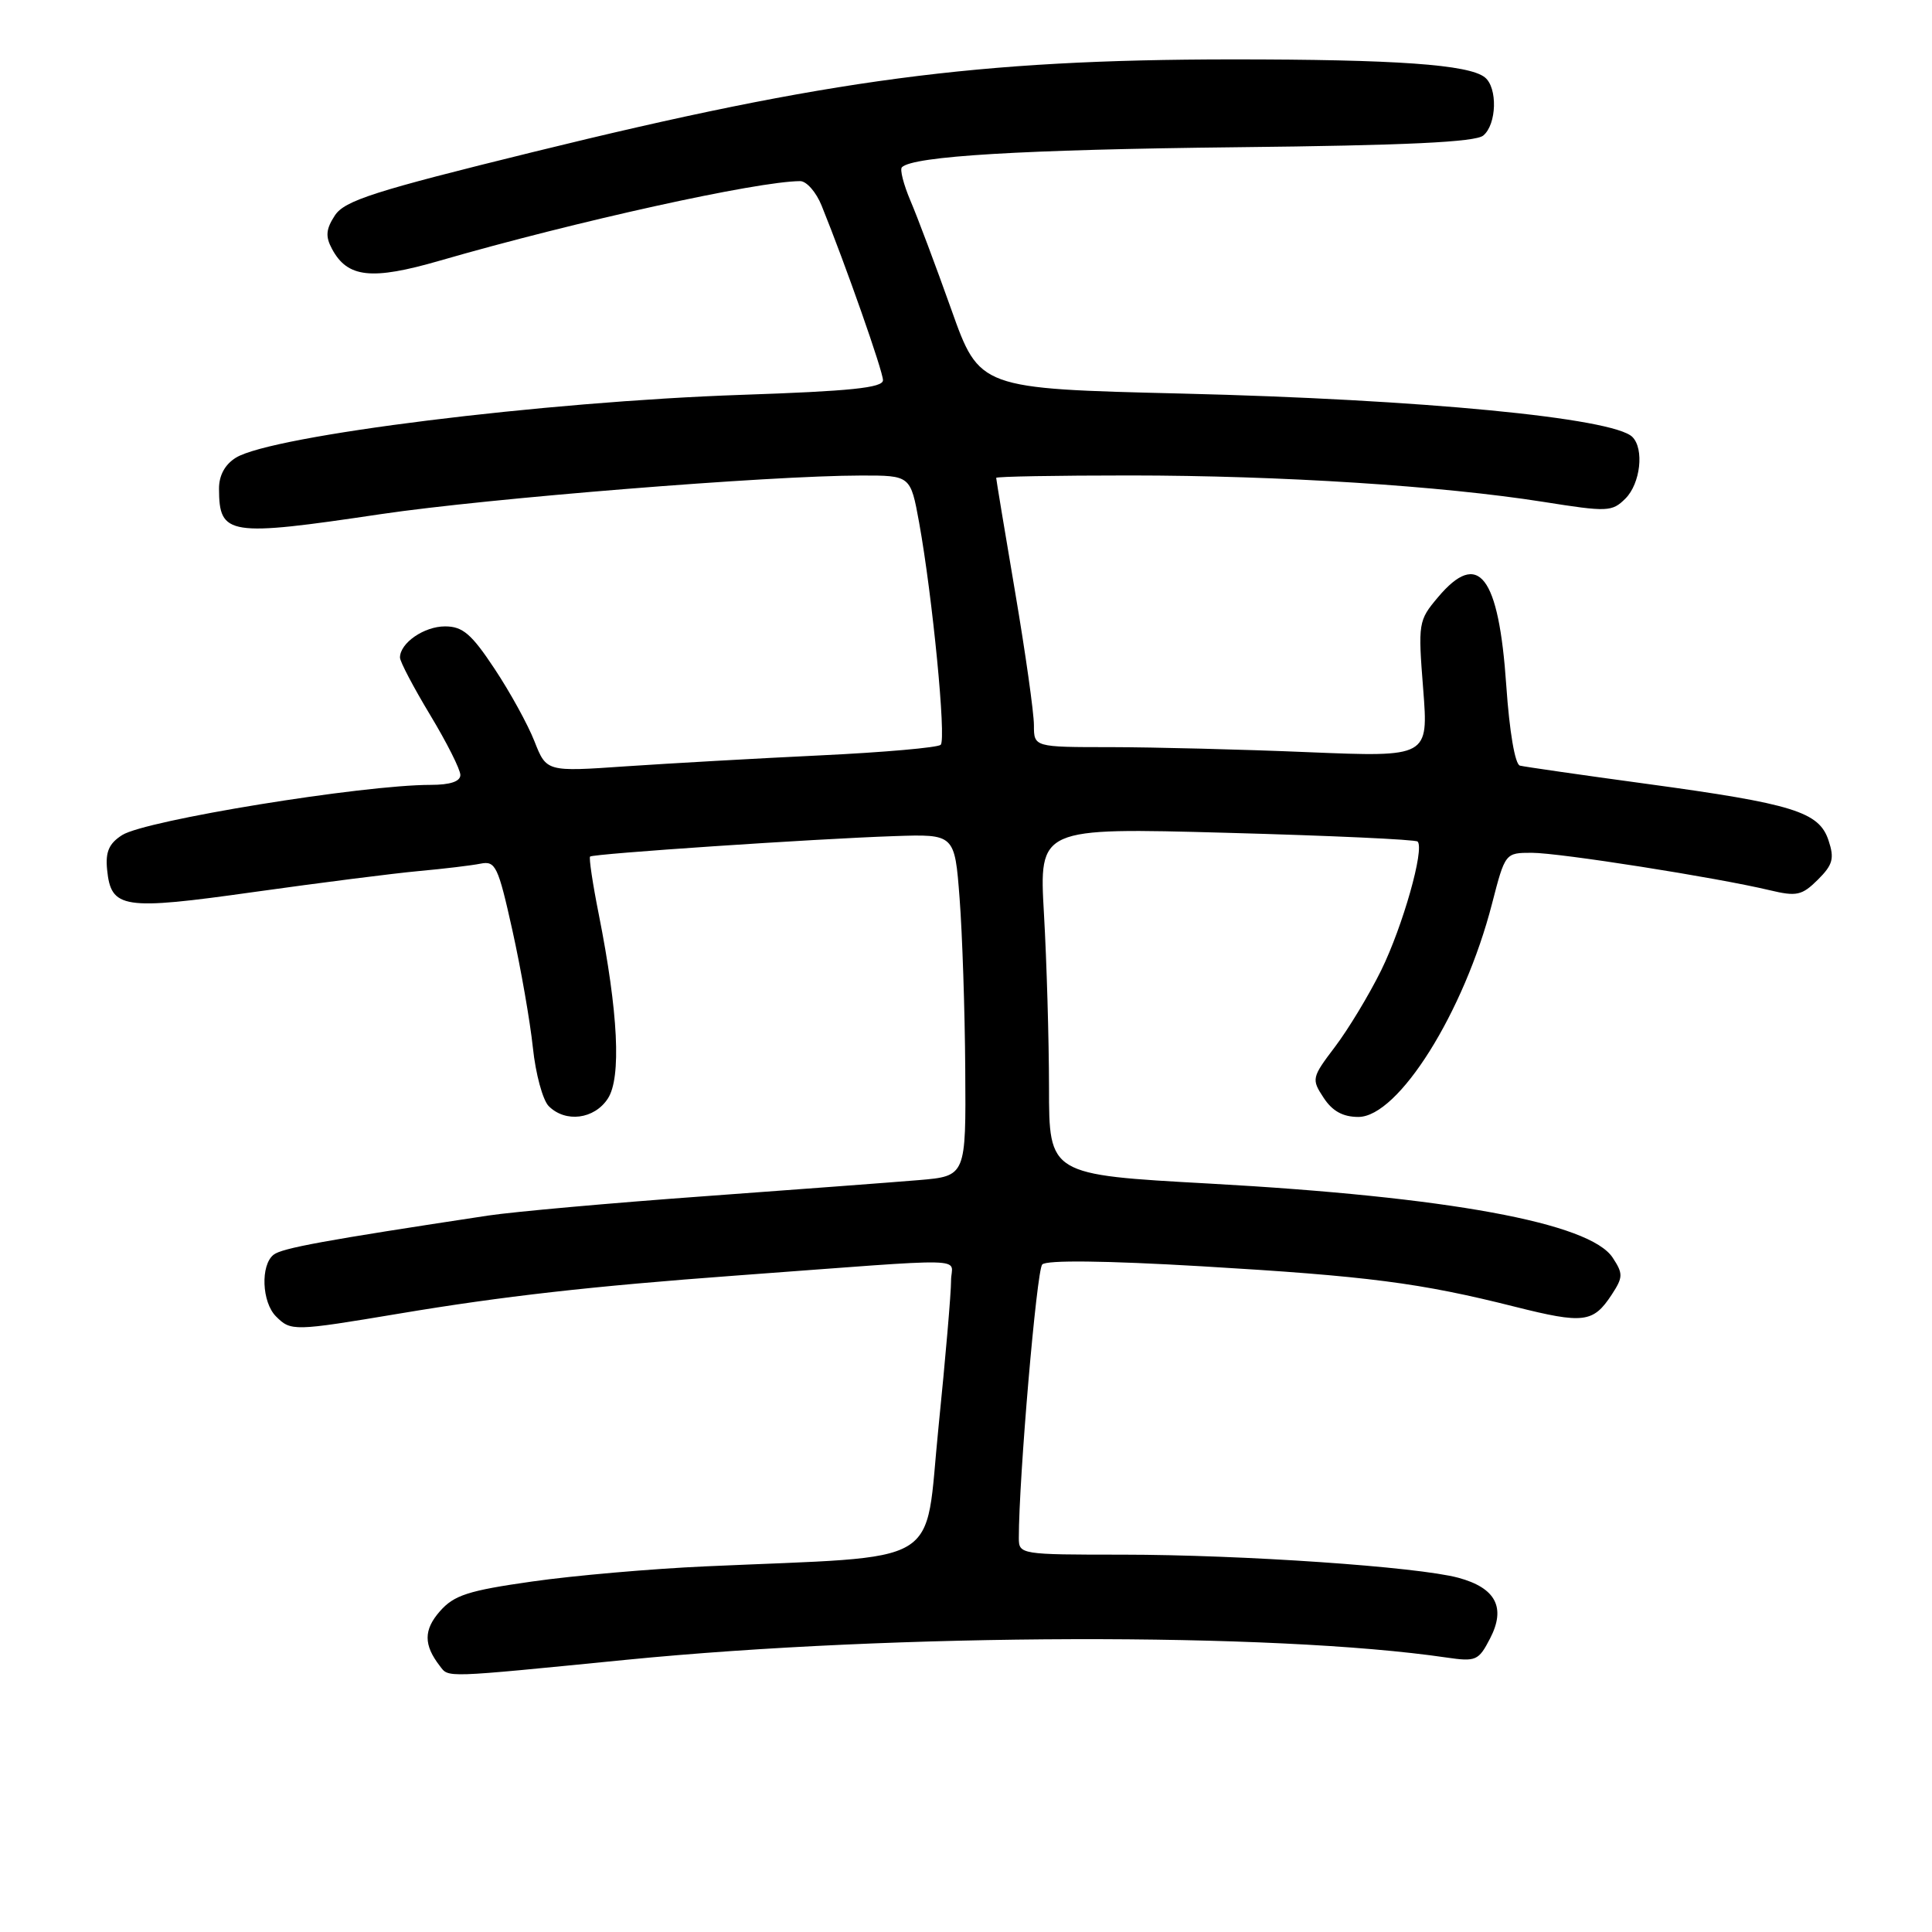 <?xml version="1.0" encoding="UTF-8" standalone="no"?>
<!DOCTYPE svg PUBLIC "-//W3C//DTD SVG 1.1//EN" "http://www.w3.org/Graphics/SVG/1.1/DTD/svg11.dtd" >
<svg xmlns="http://www.w3.org/2000/svg" xmlns:xlink="http://www.w3.org/1999/xlink" version="1.1" viewBox="0 0 256 256">
 <g >
 <path fill="currentColor"
d=" M 83.00 219.93 C 118.69 216.41 168.77 216.27 191.66 219.63 C 195.57 220.20 195.92 220.05 197.44 217.11 C 199.57 213.01 198.20 210.40 193.23 209.06 C 187.79 207.60 164.61 206.01 148.75 206.00 C 135.21 206.00 135.00 205.97 135.00 203.78 C 135.00 195.87 137.36 168.33 138.10 167.55 C 138.67 166.95 146.45 167.04 159.25 167.79 C 181.26 169.09 188.16 169.98 200.74 173.15 C 209.85 175.44 211.11 175.28 213.56 171.55 C 215.07 169.24 215.09 168.78 213.69 166.65 C 210.67 162.03 191.87 158.58 160.25 156.83 C 139.00 155.66 139.00 155.66 139.00 144.08 C 138.99 137.71 138.69 127.36 138.33 121.09 C 137.68 109.67 137.68 109.67 162.52 110.35 C 176.18 110.72 187.58 111.24 187.84 111.51 C 188.79 112.46 185.88 122.73 183.02 128.56 C 181.41 131.83 178.65 136.39 176.90 138.70 C 173.81 142.78 173.76 142.99 175.38 145.45 C 176.54 147.23 177.94 148.00 179.99 148.00 C 185.29 148.00 194.00 134.12 197.70 119.75 C 199.44 113.02 199.45 113.00 202.97 113.00 C 206.63 113.00 227.48 116.28 234.50 117.96 C 238.06 118.81 238.76 118.66 240.87 116.57 C 242.86 114.59 243.09 113.76 242.29 111.36 C 241.04 107.57 237.63 106.51 218.16 103.86 C 209.55 102.69 202.00 101.60 201.40 101.45 C 200.75 101.29 200.01 96.97 199.59 90.84 C 198.59 76.22 195.90 72.76 190.53 79.15 C 187.94 82.22 187.89 82.55 188.58 91.31 C 189.28 100.32 189.28 100.32 173.39 99.67 C 164.65 99.30 152.89 99.01 147.25 99.00 C 137.00 99.00 137.00 99.00 137.00 96.08 C 137.00 94.47 135.88 86.52 134.50 78.40 C 133.12 70.28 132.00 63.50 132.00 63.32 C 132.00 63.14 139.99 63.00 149.75 63.00 C 169.70 63.01 191.07 64.38 204.50 66.50 C 213.02 67.85 213.60 67.83 215.38 66.06 C 217.36 64.08 217.89 59.49 216.30 57.90 C 213.77 55.37 188.29 52.92 156.64 52.15 C 129.78 51.50 129.78 51.50 126.05 41.00 C 123.99 35.22 121.56 28.74 120.64 26.60 C 119.73 24.45 119.21 22.45 119.51 22.16 C 120.98 20.69 135.50 19.82 163.79 19.51 C 186.34 19.27 195.50 18.83 196.54 17.96 C 198.33 16.48 198.46 11.61 196.75 10.25 C 194.63 8.55 184.95 7.87 163.29 7.87 C 129.56 7.89 109.85 10.50 70.70 20.13 C 49.55 25.33 45.67 26.58 44.37 28.55 C 43.19 30.36 43.10 31.33 43.99 32.98 C 46.04 36.81 49.22 37.16 58.24 34.55 C 76.28 29.33 100.35 24.02 106.03 24.00 C 106.87 24.00 108.15 25.46 108.87 27.25 C 112.07 35.15 117.00 49.20 117.00 50.38 C 117.00 51.39 112.66 51.83 98.25 52.32 C 72.11 53.21 36.02 57.70 31.25 60.65 C 29.80 61.55 29.01 63.01 29.02 64.77 C 29.05 70.96 30.22 71.14 50.50 68.12 C 64.62 66.03 101.91 63.02 114.08 63.01 C 120.65 63.00 120.65 63.00 121.79 69.25 C 123.56 79.05 125.40 97.93 124.65 98.69 C 124.27 99.06 117.11 99.69 108.73 100.09 C 100.35 100.49 88.75 101.15 82.95 101.54 C 72.41 102.27 72.41 102.27 70.82 98.23 C 69.95 96.01 67.57 91.68 65.52 88.60 C 62.47 83.99 61.30 83.00 58.97 83.00 C 56.19 83.00 53.00 85.20 53.00 87.13 C 53.00 87.67 54.80 91.09 57.00 94.74 C 59.20 98.39 61.00 101.96 61.00 102.69 C 61.00 103.55 59.65 104.00 57.07 104.00 C 48.03 104.00 19.28 108.68 16.19 110.65 C 14.44 111.76 13.96 112.88 14.19 115.21 C 14.71 120.42 16.23 120.65 33.69 118.19 C 42.39 116.97 52.20 115.72 55.50 115.42 C 58.80 115.12 62.48 114.68 63.67 114.44 C 65.66 114.04 66.00 114.76 67.89 123.25 C 69.02 128.34 70.24 135.34 70.61 138.82 C 70.97 142.29 71.92 145.78 72.71 146.57 C 74.94 148.80 78.75 148.31 80.54 145.57 C 82.35 142.81 81.92 134.15 79.34 121.15 C 78.53 117.10 78.02 113.66 78.19 113.50 C 78.59 113.12 108.04 111.14 118.50 110.79 C 126.50 110.52 126.50 110.52 127.15 119.01 C 127.51 123.68 127.85 133.88 127.90 141.67 C 128.00 155.84 128.00 155.84 121.75 156.37 C 118.31 156.66 105.45 157.62 93.17 158.52 C 80.89 159.41 68.07 160.56 64.67 161.07 C 43.00 164.35 37.36 165.38 36.25 166.26 C 34.50 167.64 34.69 172.55 36.57 174.43 C 38.55 176.41 38.88 176.40 52.89 174.06 C 66.61 171.76 78.39 170.43 97.50 169.02 C 129.77 166.64 126.00 166.54 126.02 169.71 C 126.03 171.24 125.28 180.00 124.35 189.17 C 122.44 207.98 125.59 206.10 93.50 207.55 C 86.35 207.87 76.00 208.77 70.50 209.56 C 62.04 210.76 60.16 211.37 58.29 213.50 C 56.12 215.97 56.12 217.96 58.28 220.75 C 59.49 222.32 58.54 222.35 83.00 219.93 Z "/>
</g>
</svg>